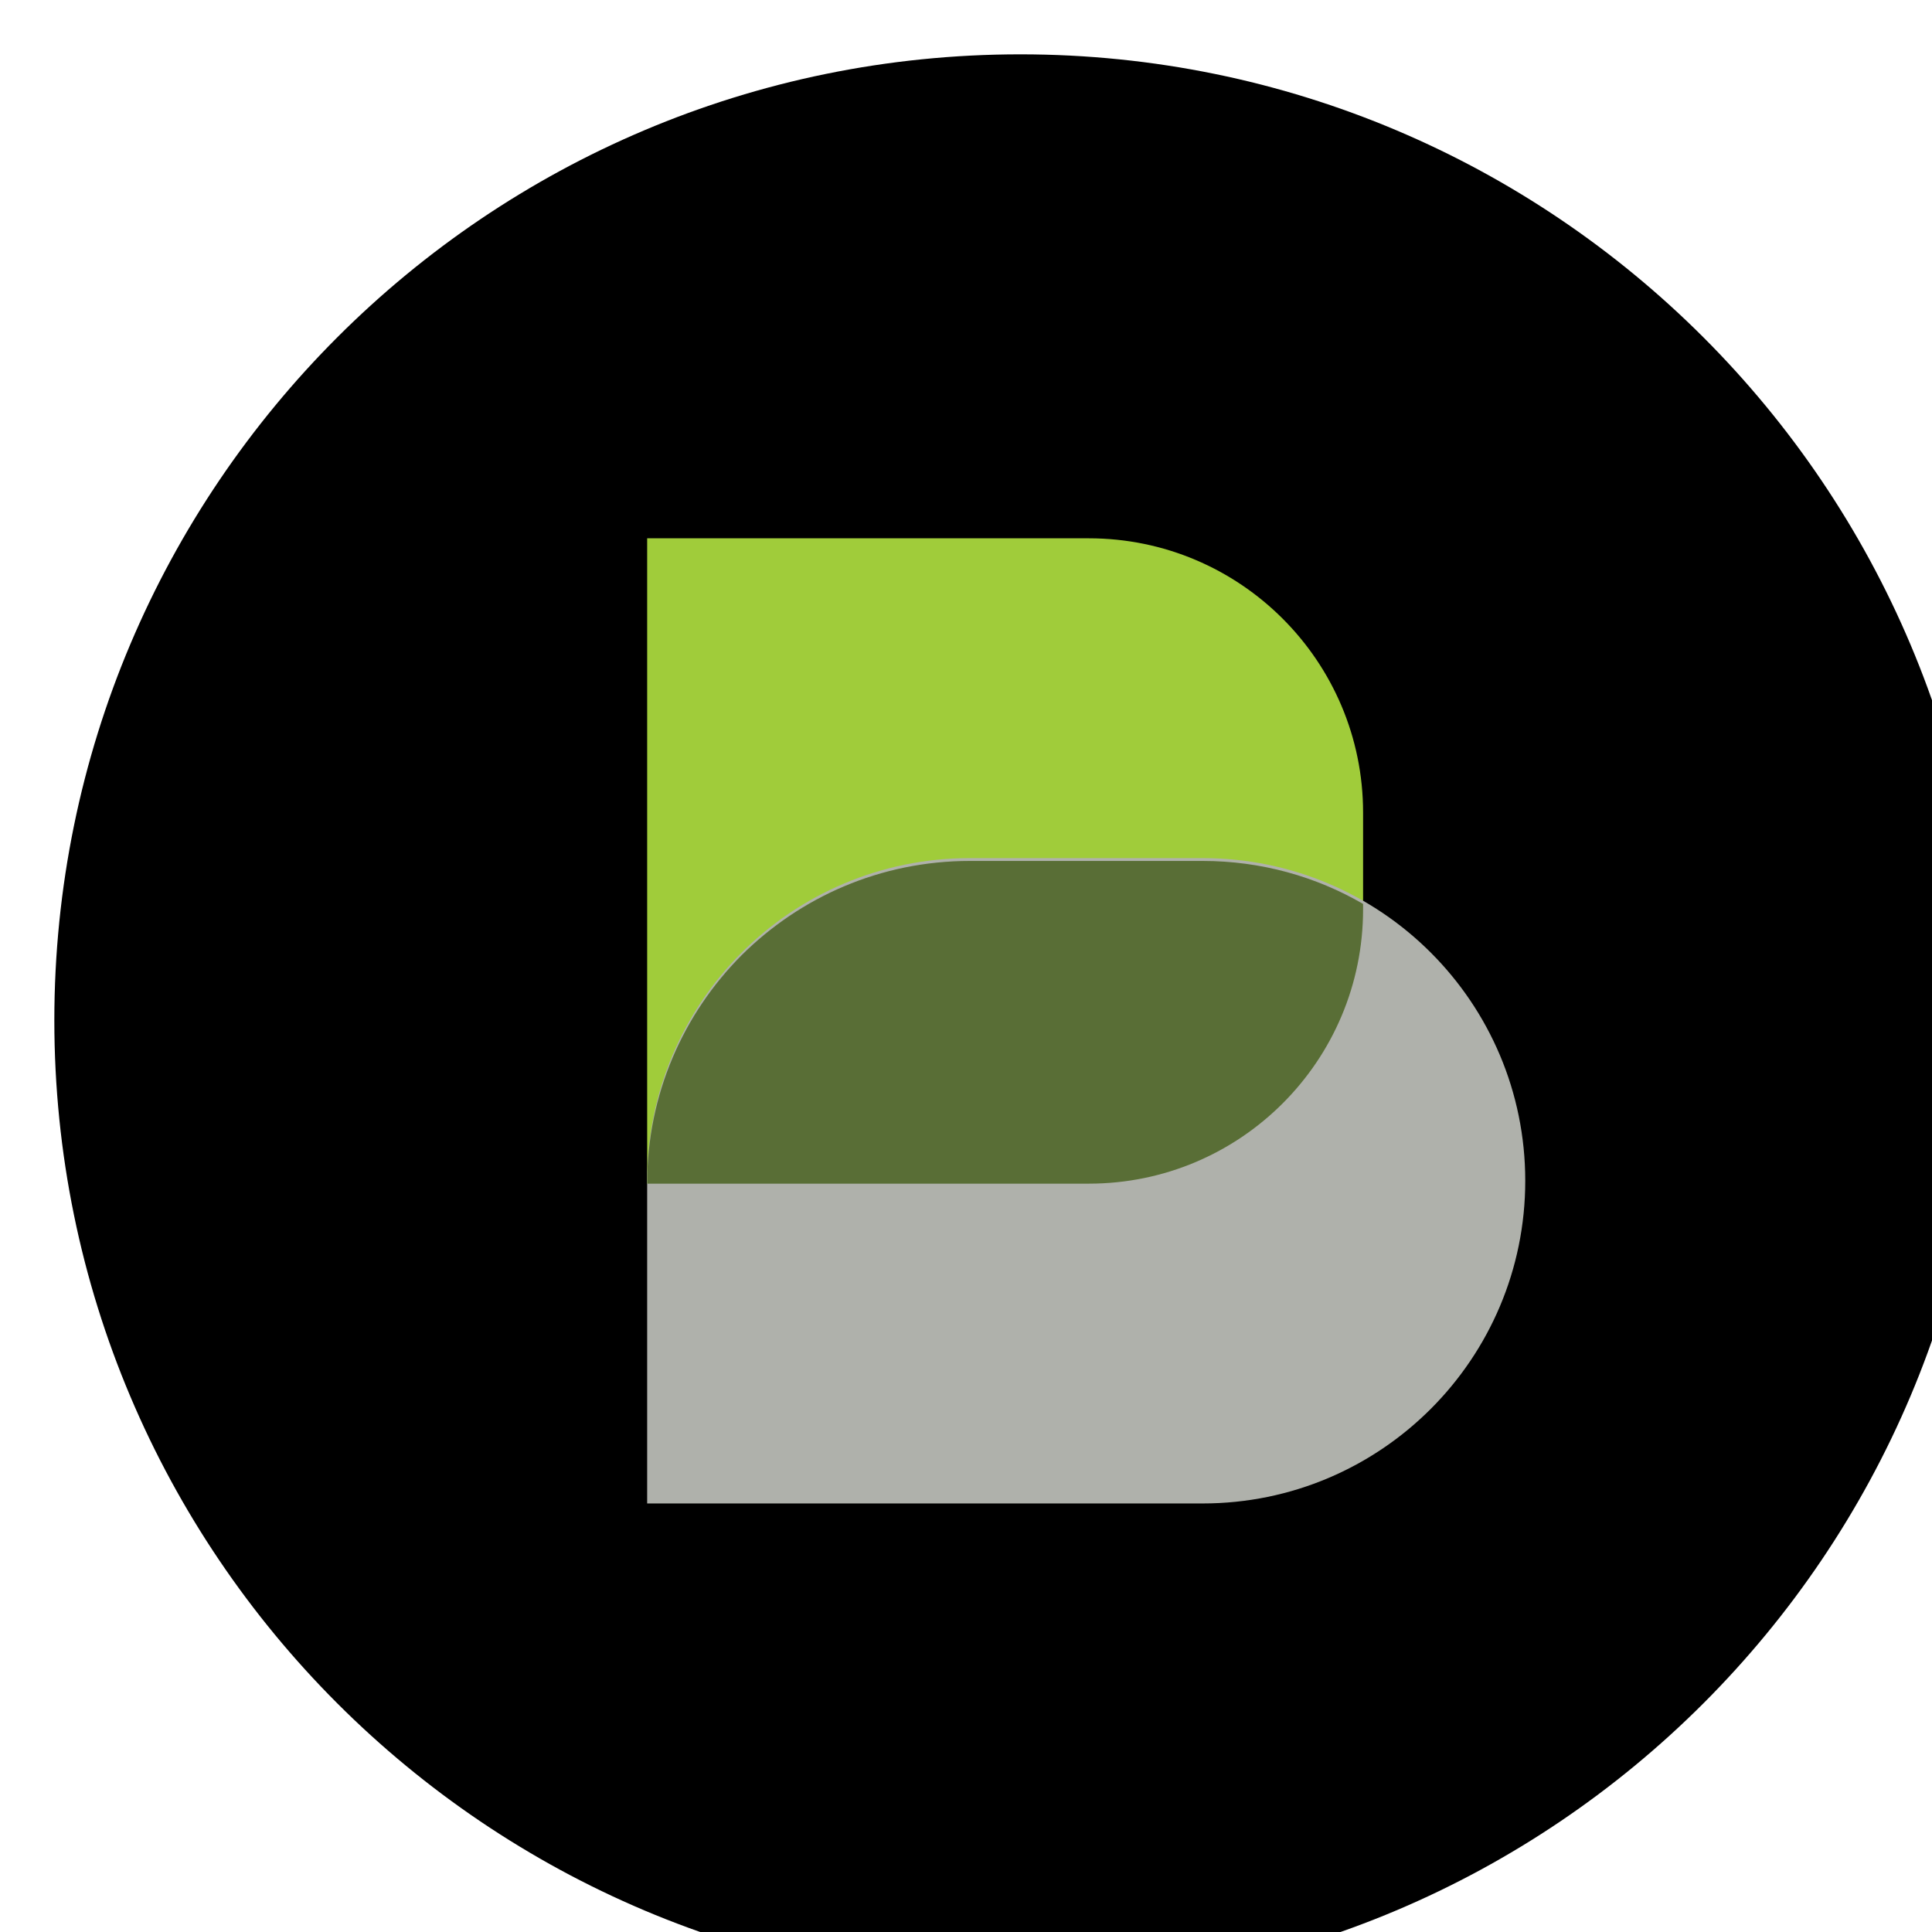 <svg width="32" height="32" viewBox="0 0 32 32" fill="none" xmlns="http://www.w3.org/2000/svg">
<path d="M32.9 16.9C32.9 25.735 25.736 32.9 16.9 32.9C8.065 32.9 0.9 25.735 0.9 16.9C0.9 8.065 8.065 0.9 16.9 0.9C25.736 0.9 32.9 8.065 32.9 16.9Z" fill="black"/>
<path d="M18.033 19.605H10.719V8.916H18.033C20.541 8.916 22.577 10.952 22.577 13.46V15.056C22.577 17.569 20.541 19.605 18.033 19.605Z" fill="#A0CC3A"/>
<path d="M19.919 24.902H10.719V19.558C10.719 16.605 13.11 14.213 16.063 14.213H19.919C22.872 14.213 25.263 16.605 25.263 19.558C25.263 22.506 22.872 24.902 19.919 24.902Z" fill="#AFB1AB"/>
<path d="M22.577 14.972V15.06C22.577 17.569 20.546 19.605 18.033 19.605H10.719C10.719 18.126 11.318 16.792 12.282 15.823C13.251 14.859 14.584 14.26 16.063 14.26H19.919C20.888 14.26 21.796 14.518 22.577 14.972Z" fill="#596E36"/>
</svg>
